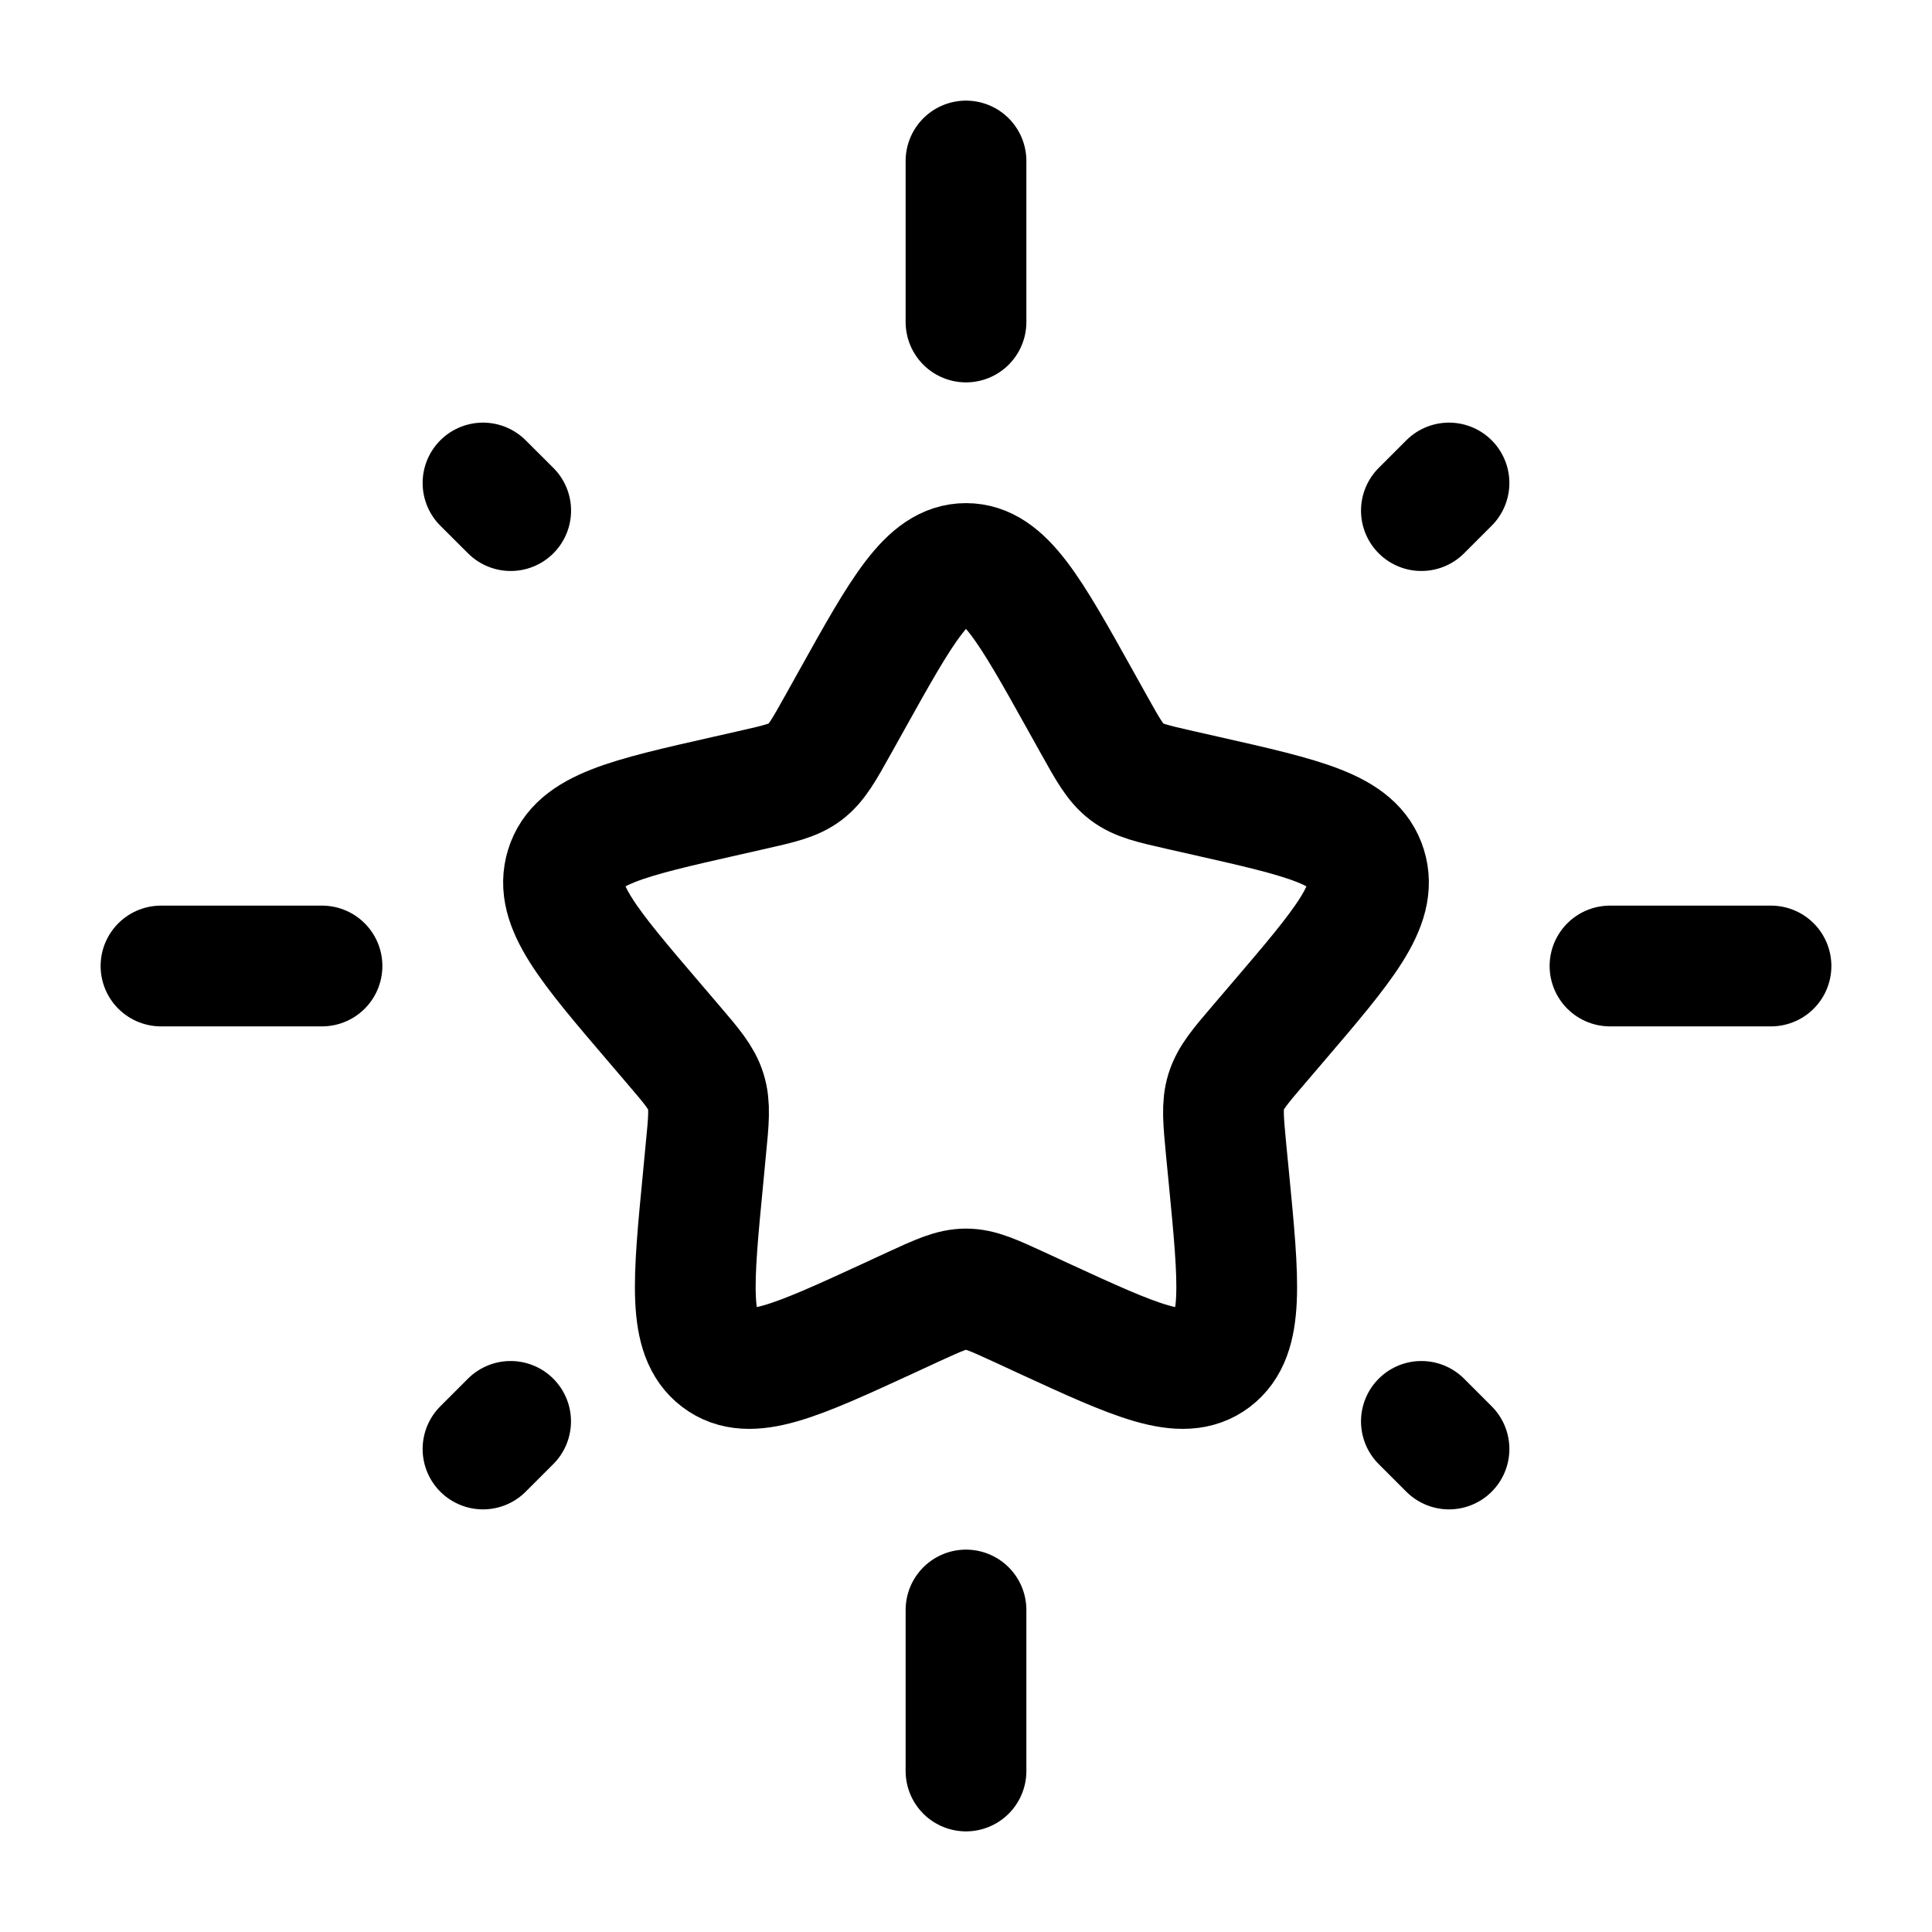 <svg width="24" height="24" viewBox="0 0 24 24" fill="none" xmlns="http://www.w3.org/2000/svg">
  <g>
    <path id="Vector"
      d="M10.577 8.704C11.21 7.568 11.527 7 12 7C12.473 7 12.79 7.568 13.423 8.704L13.587 8.998C13.767 9.321 13.857 9.482 13.998 9.589C14.138 9.695 14.313 9.735 14.662 9.814L14.98 9.886C16.21 10.164 16.825 10.303 16.971 10.774C17.118 11.244 16.698 11.735 15.86 12.715L15.643 12.969C15.405 13.247 15.286 13.386 15.232 13.559C15.178 13.731 15.197 13.917 15.232 14.289L15.265 14.627C15.392 15.935 15.455 16.589 15.072 16.88C14.689 17.171 14.114 16.906 12.962 16.376L12.664 16.238C12.337 16.088 12.173 16.012 12 16.012C11.827 16.012 11.663 16.088 11.336 16.238L11.038 16.376C9.886 16.906 9.311 17.171 8.928 16.88C8.545 16.589 8.608 15.935 8.735 14.627L8.767 14.289C8.804 13.917 8.822 13.731 8.768 13.559C8.714 13.386 8.595 13.247 8.357 12.969L8.14 12.715C7.302 11.735 6.882 11.244 7.029 10.774C7.175 10.303 7.79 10.164 9.02 9.886L9.338 9.814C9.687 9.735 9.862 9.695 10.002 9.589C10.143 9.482 10.233 9.321 10.413 8.998L10.577 8.704Z"
      stroke="black" stroke-width="1.5" />
    <path id="Vector_2" d="M12 2V4" stroke="black" stroke-width="1.5" stroke-linecap="round" />
    <path id="Vector_3" d="M12 20V22" stroke="black" stroke-width="1.5" stroke-linecap="round" />
    <path id="Vector_4" d="M2 12L4 12" stroke="black" stroke-width="1.5" stroke-linecap="round" />
    <path id="Vector_5" d="M20 12L22 12" stroke="black" stroke-width="1.5" stroke-linecap="round" />
    <path id="Vector_6" d="M6 18L6.343 17.657" stroke="black" stroke-width="1.5" stroke-linecap="round" />
    <path id="Vector_7" d="M17.657 6.343L18 6" stroke="black" stroke-width="1.5" stroke-linecap="round" />
    <path id="Vector_8" d="M18 18L17.657 17.657" stroke="black" stroke-width="1.5" stroke-linecap="round" />
    <path id="Vector_9" d="M6.344 6.343L6 6" stroke="black" stroke-width="1.5" stroke-linecap="round" />
  </g>
</svg>